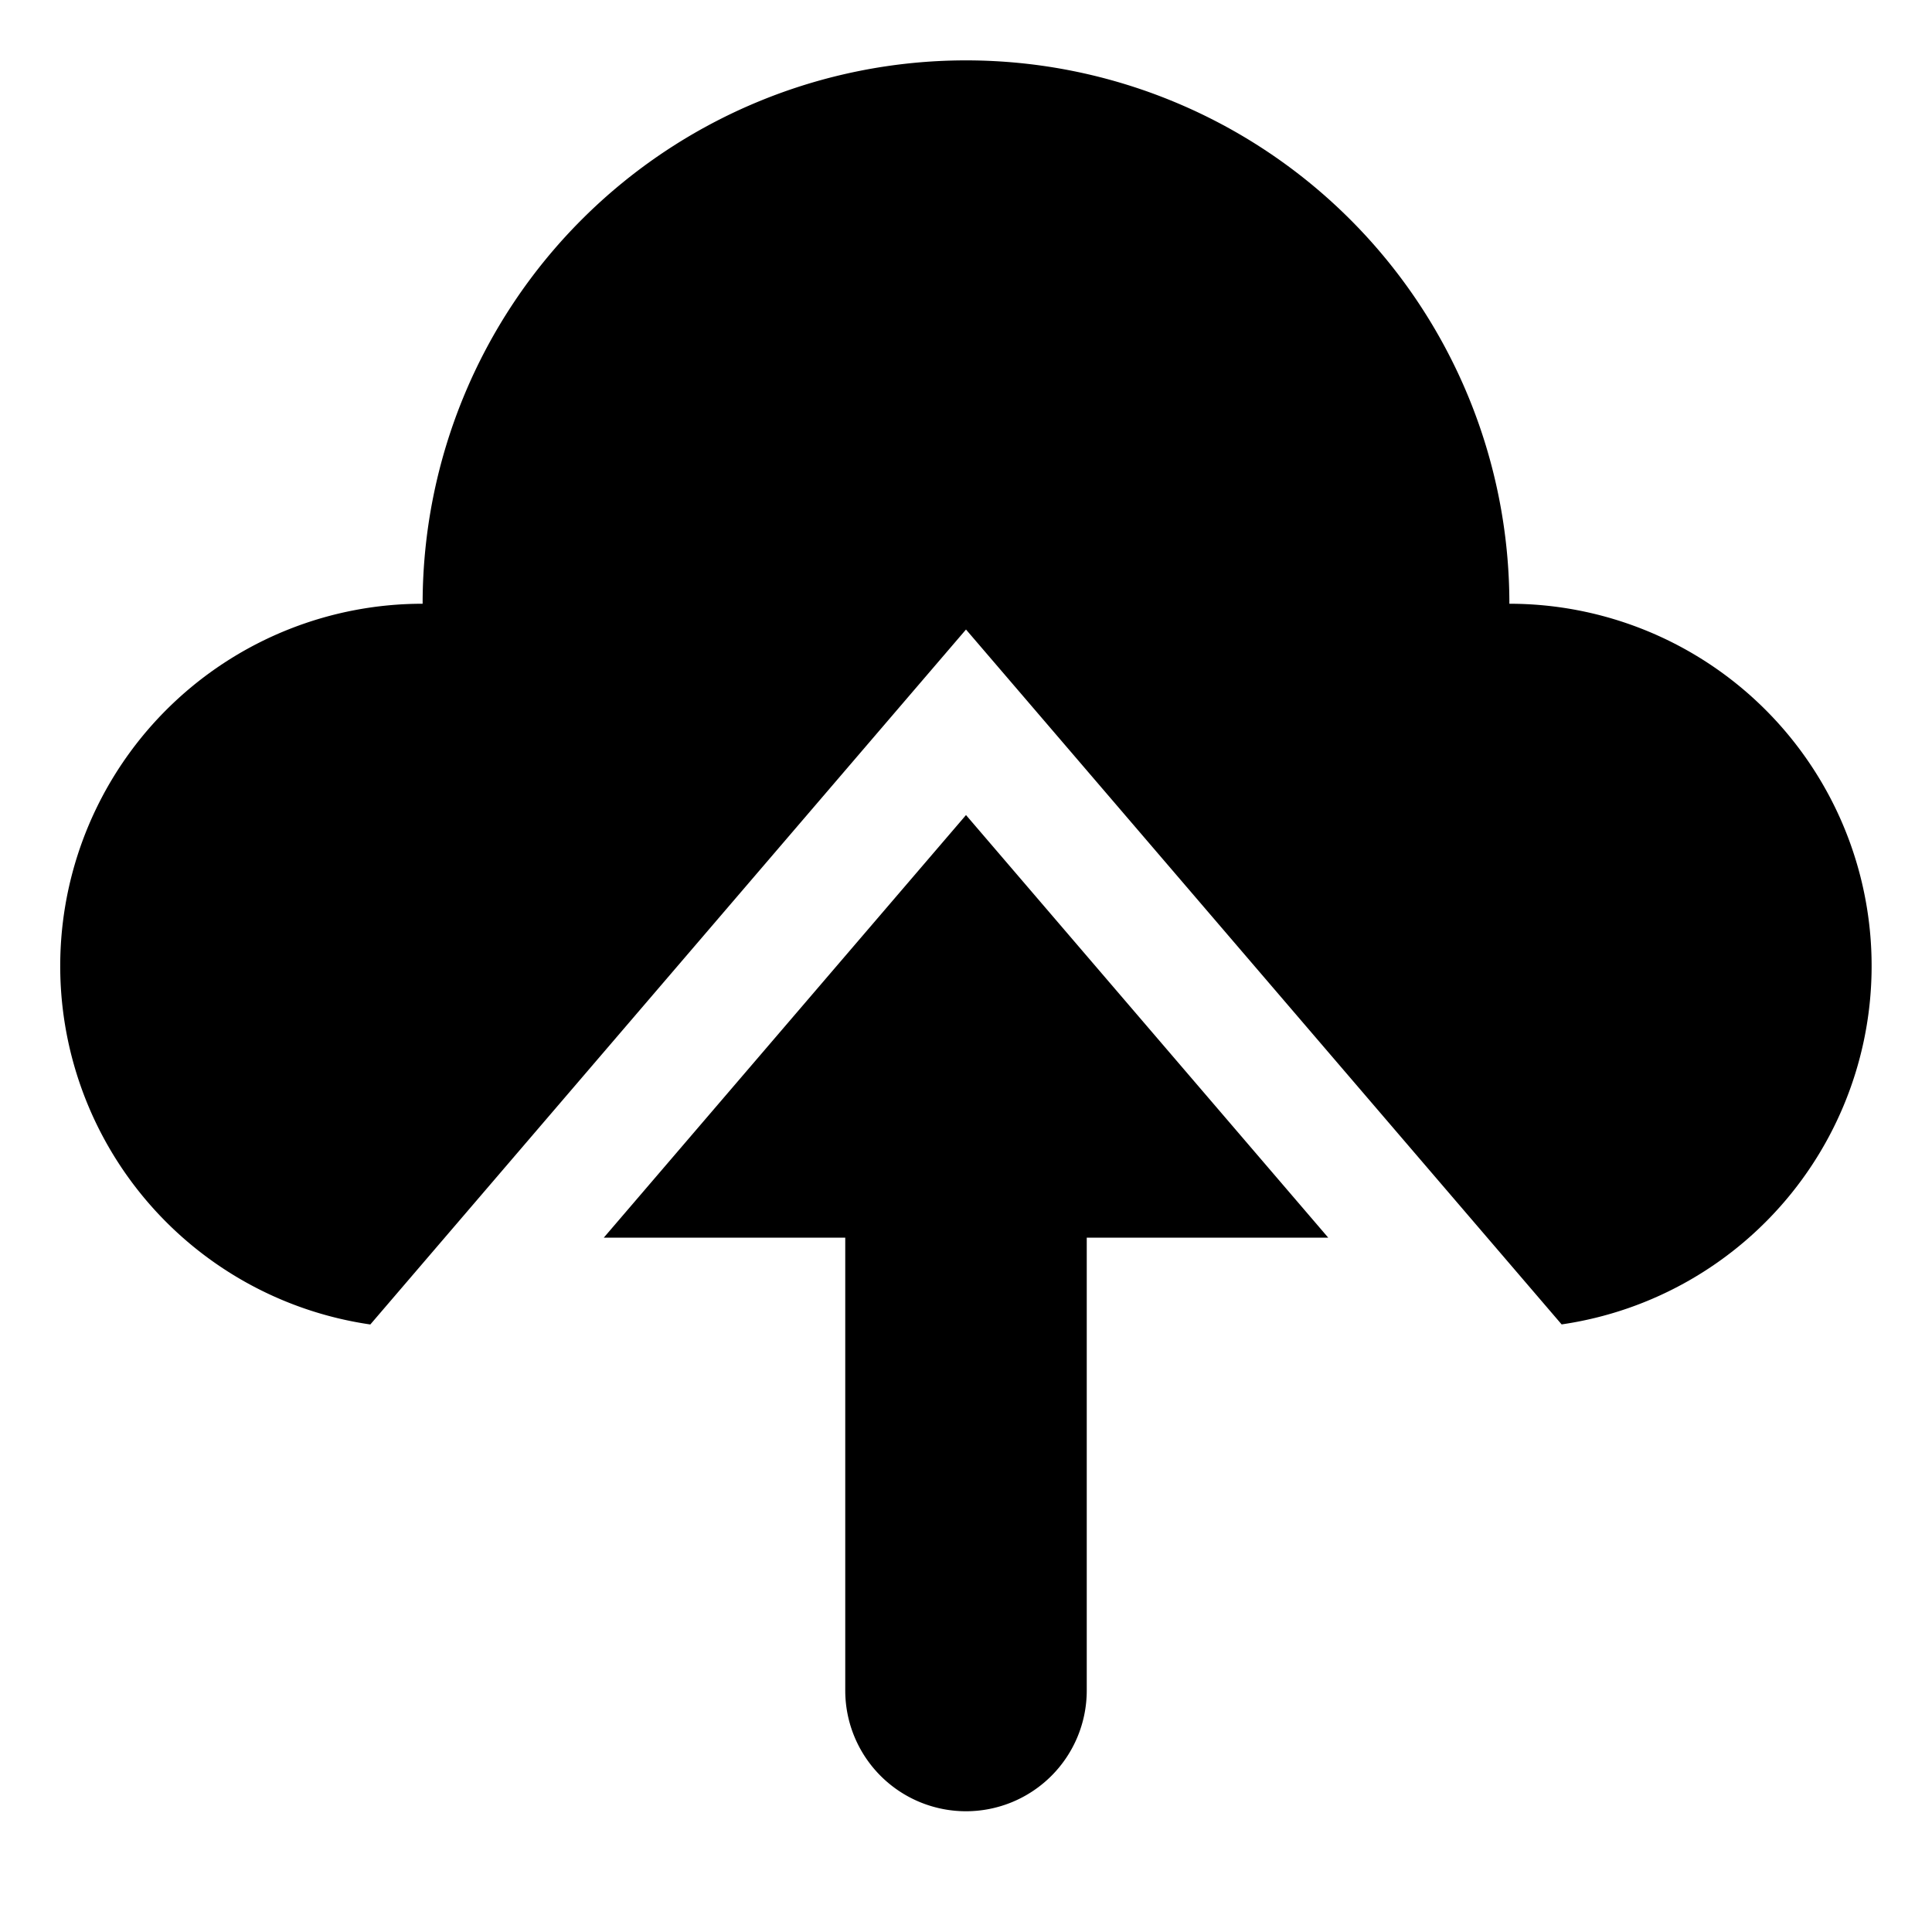 <svg xmlns="http://www.w3.org/2000/svg" viewBox="0 0 512 512">
  <path fill="currentColor" d="M160,328h64V448a32,32,0,0,0,32,32h0a32,32,0,0,0,32-32V328h64L256,216Z" class="ci-primary"/>
  <path fill="currentColor" d="M400,160a144,144,0,0,0-288,0A96,96,0,0,0,98.139,351L135.7,307.175l96-112L256,166.829l24.3,28.346,96,112,37.548,43.806A95.992,95.992,0,0,0,400,160Z" class="ci-primary"/>
</svg>
